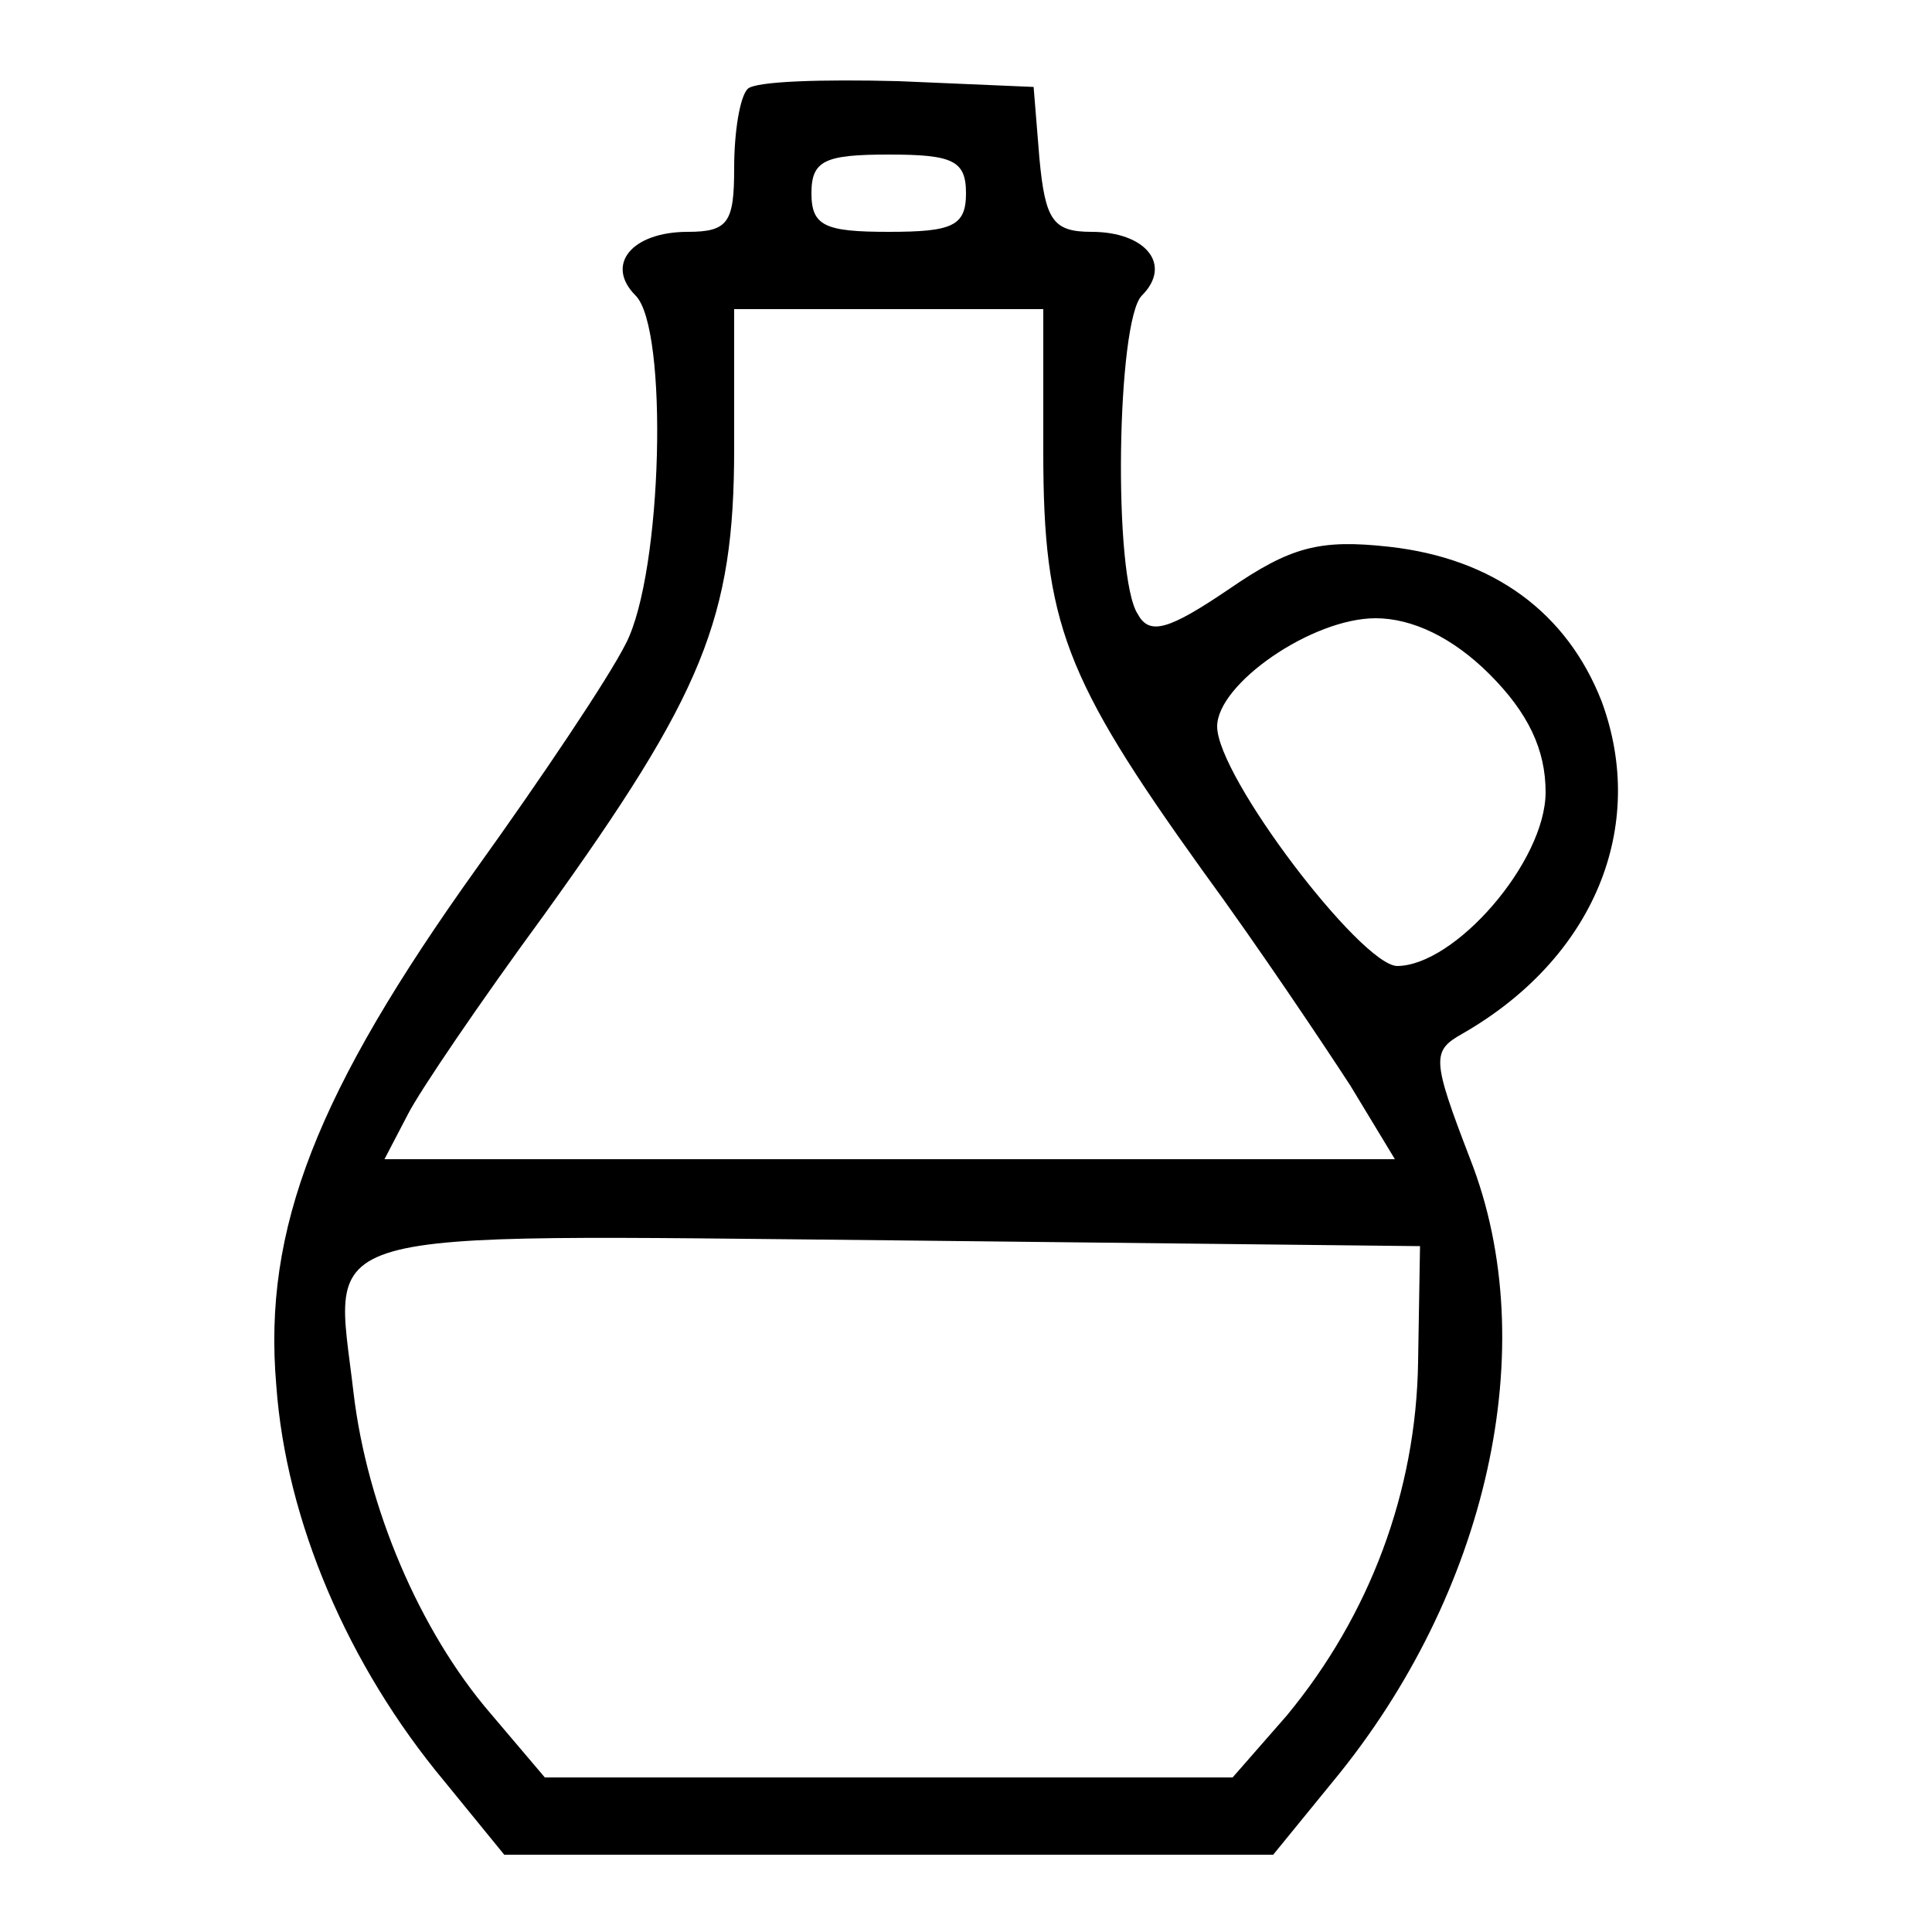 <?xml version="1.0" standalone="no"?>
<!DOCTYPE svg PUBLIC "-//W3C//DTD SVG 20010904//EN"
 "http://www.w3.org/TR/2001/REC-SVG-20010904/DTD/svg10.dtd">
<svg version="1.0" xmlns="http://www.w3.org/2000/svg"
 width="100pt" height="100pt" viewBox="0 0 100 100"
 preserveAspectRatio="xMidYMid meet">

<g transform="translate(0,100) scale(0.1,-0.1)"
fill="#000000" stroke="none">
<path d="M387 954 c-4 -4 -7 -22 -7 -41 0 -28 -3 -33 -24 -33 -29 0 -43 -17
-27 -33 17 -17 14 -143 -5 -180 -9 -18 -44 -70 -77 -116 -83 -116 -111 -187
-104 -268 5 -70 37 -145 87 -205 l31 -38 199 0 199 0 31 38 c80 97 109 225 71
322 -20 52 -20 56 -4 65 68 39 96 107 72 172 -18 46 -56 74 -110 80 -36 4 -51
0 -83 -22 -31 -21 -41 -24 -47 -13 -13 19 -11 152 2 165 16 16 2 33 -26 33
-20 0 -24 6 -27 38 l-3 37 -70 3 c-39 1 -74 0 -78 -4z m113 -54 c0 -17 -7 -20
-40 -20 -33 0 -40 3 -40 20 0 17 7 20 40 20 33 0 40 -3 40 -20z m40 -134 c0
-88 11 -117 82 -216 30 -41 64 -92 77 -112 l23 -38 -262 0 -261 0 12 23 c6 12
38 59 71 104 82 114 98 153 98 241 l0 72 80 0 80 0 0 -74z m231 -115 c20 -20
29 -39 29 -61 0 -36 -47 -90 -77 -90 -19 1 -93 98 -93 124 0 22 49 56 82 56
19 0 40 -10 59 -29z m-37 -356 c-1 -67 -25 -131 -68 -183 l-28 -32 -178 0
-178 0 -28 33 c-37 43 -64 107 -71 166 -10 87 -29 82 279 79 l273 -3 -1 -60z"/>
</g>
</svg>
